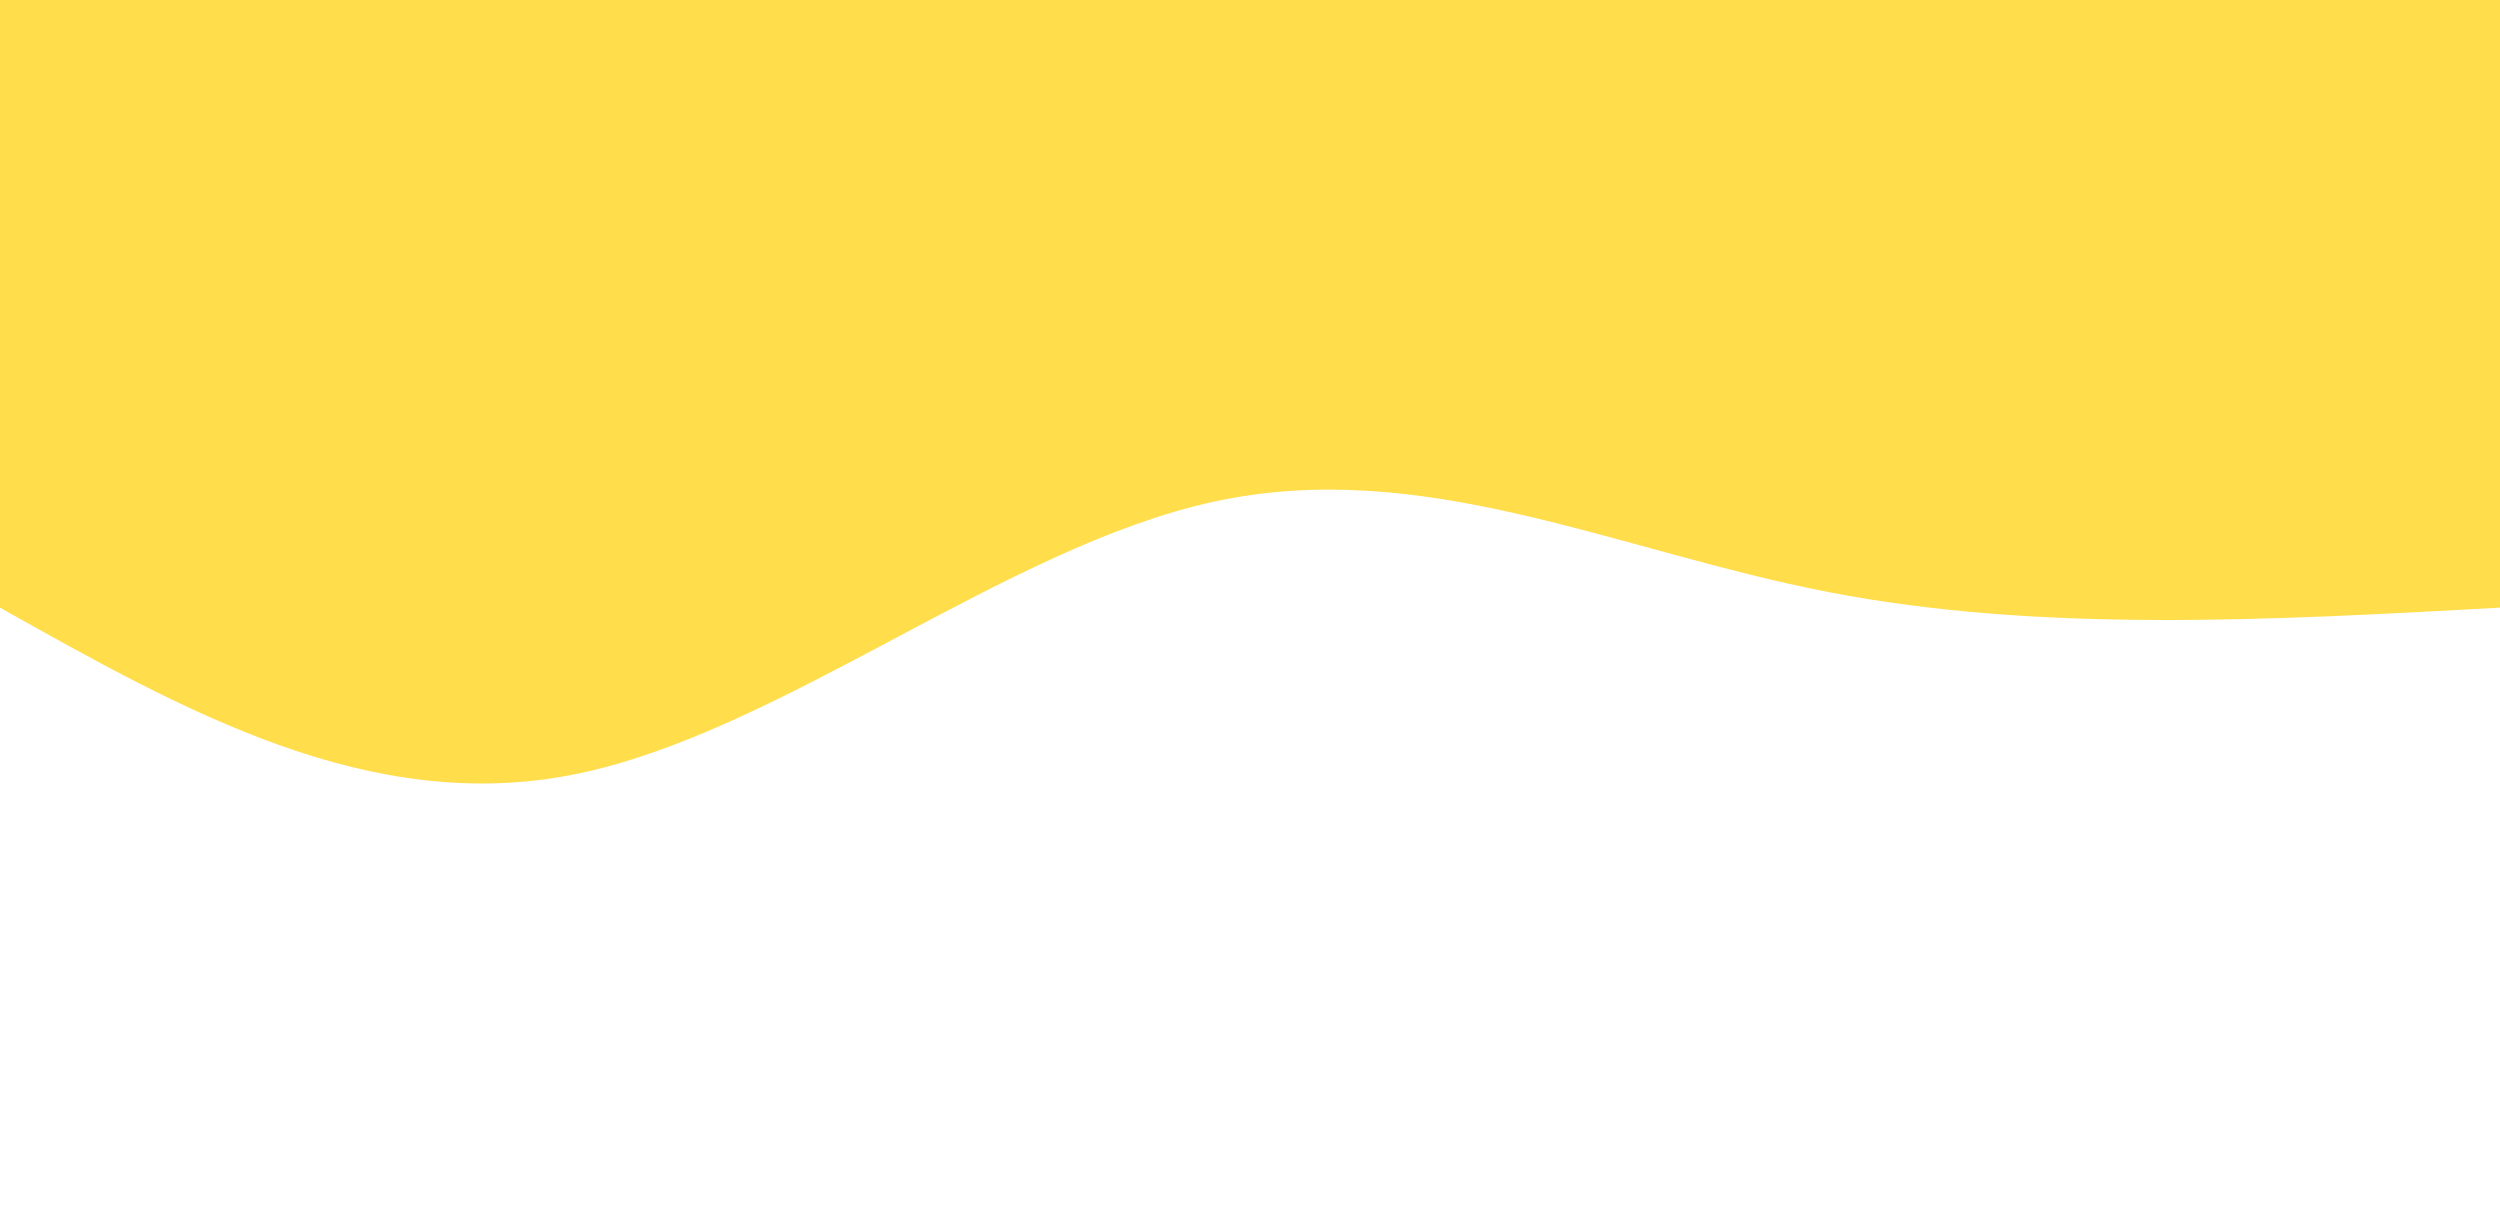 <svg width="100%" height="100%" id="svg" viewBox="0 0 1440 700" xmlns="http://www.w3.org/2000/svg" class="transition duration-300 ease-in-out delay-150"><path d="M 0,700 C 0,700 0,350 0,350 C 132.5,342.679 265,335.357 387,359 C 509,382.643 620.5,437.25 741,411 C 861.5,384.75 991,277.643 1109,254 C 1227,230.357 1333.5,290.179 1440,350 C 1440,350 1440,700 1440,700 Z" stroke="none" stroke-width="0" fill="#ffdd4b" fill-opacity="1" class="transition-all duration-300 ease-in-out delay-150 path-0" transform="rotate(-180 720 350)"></path></svg>